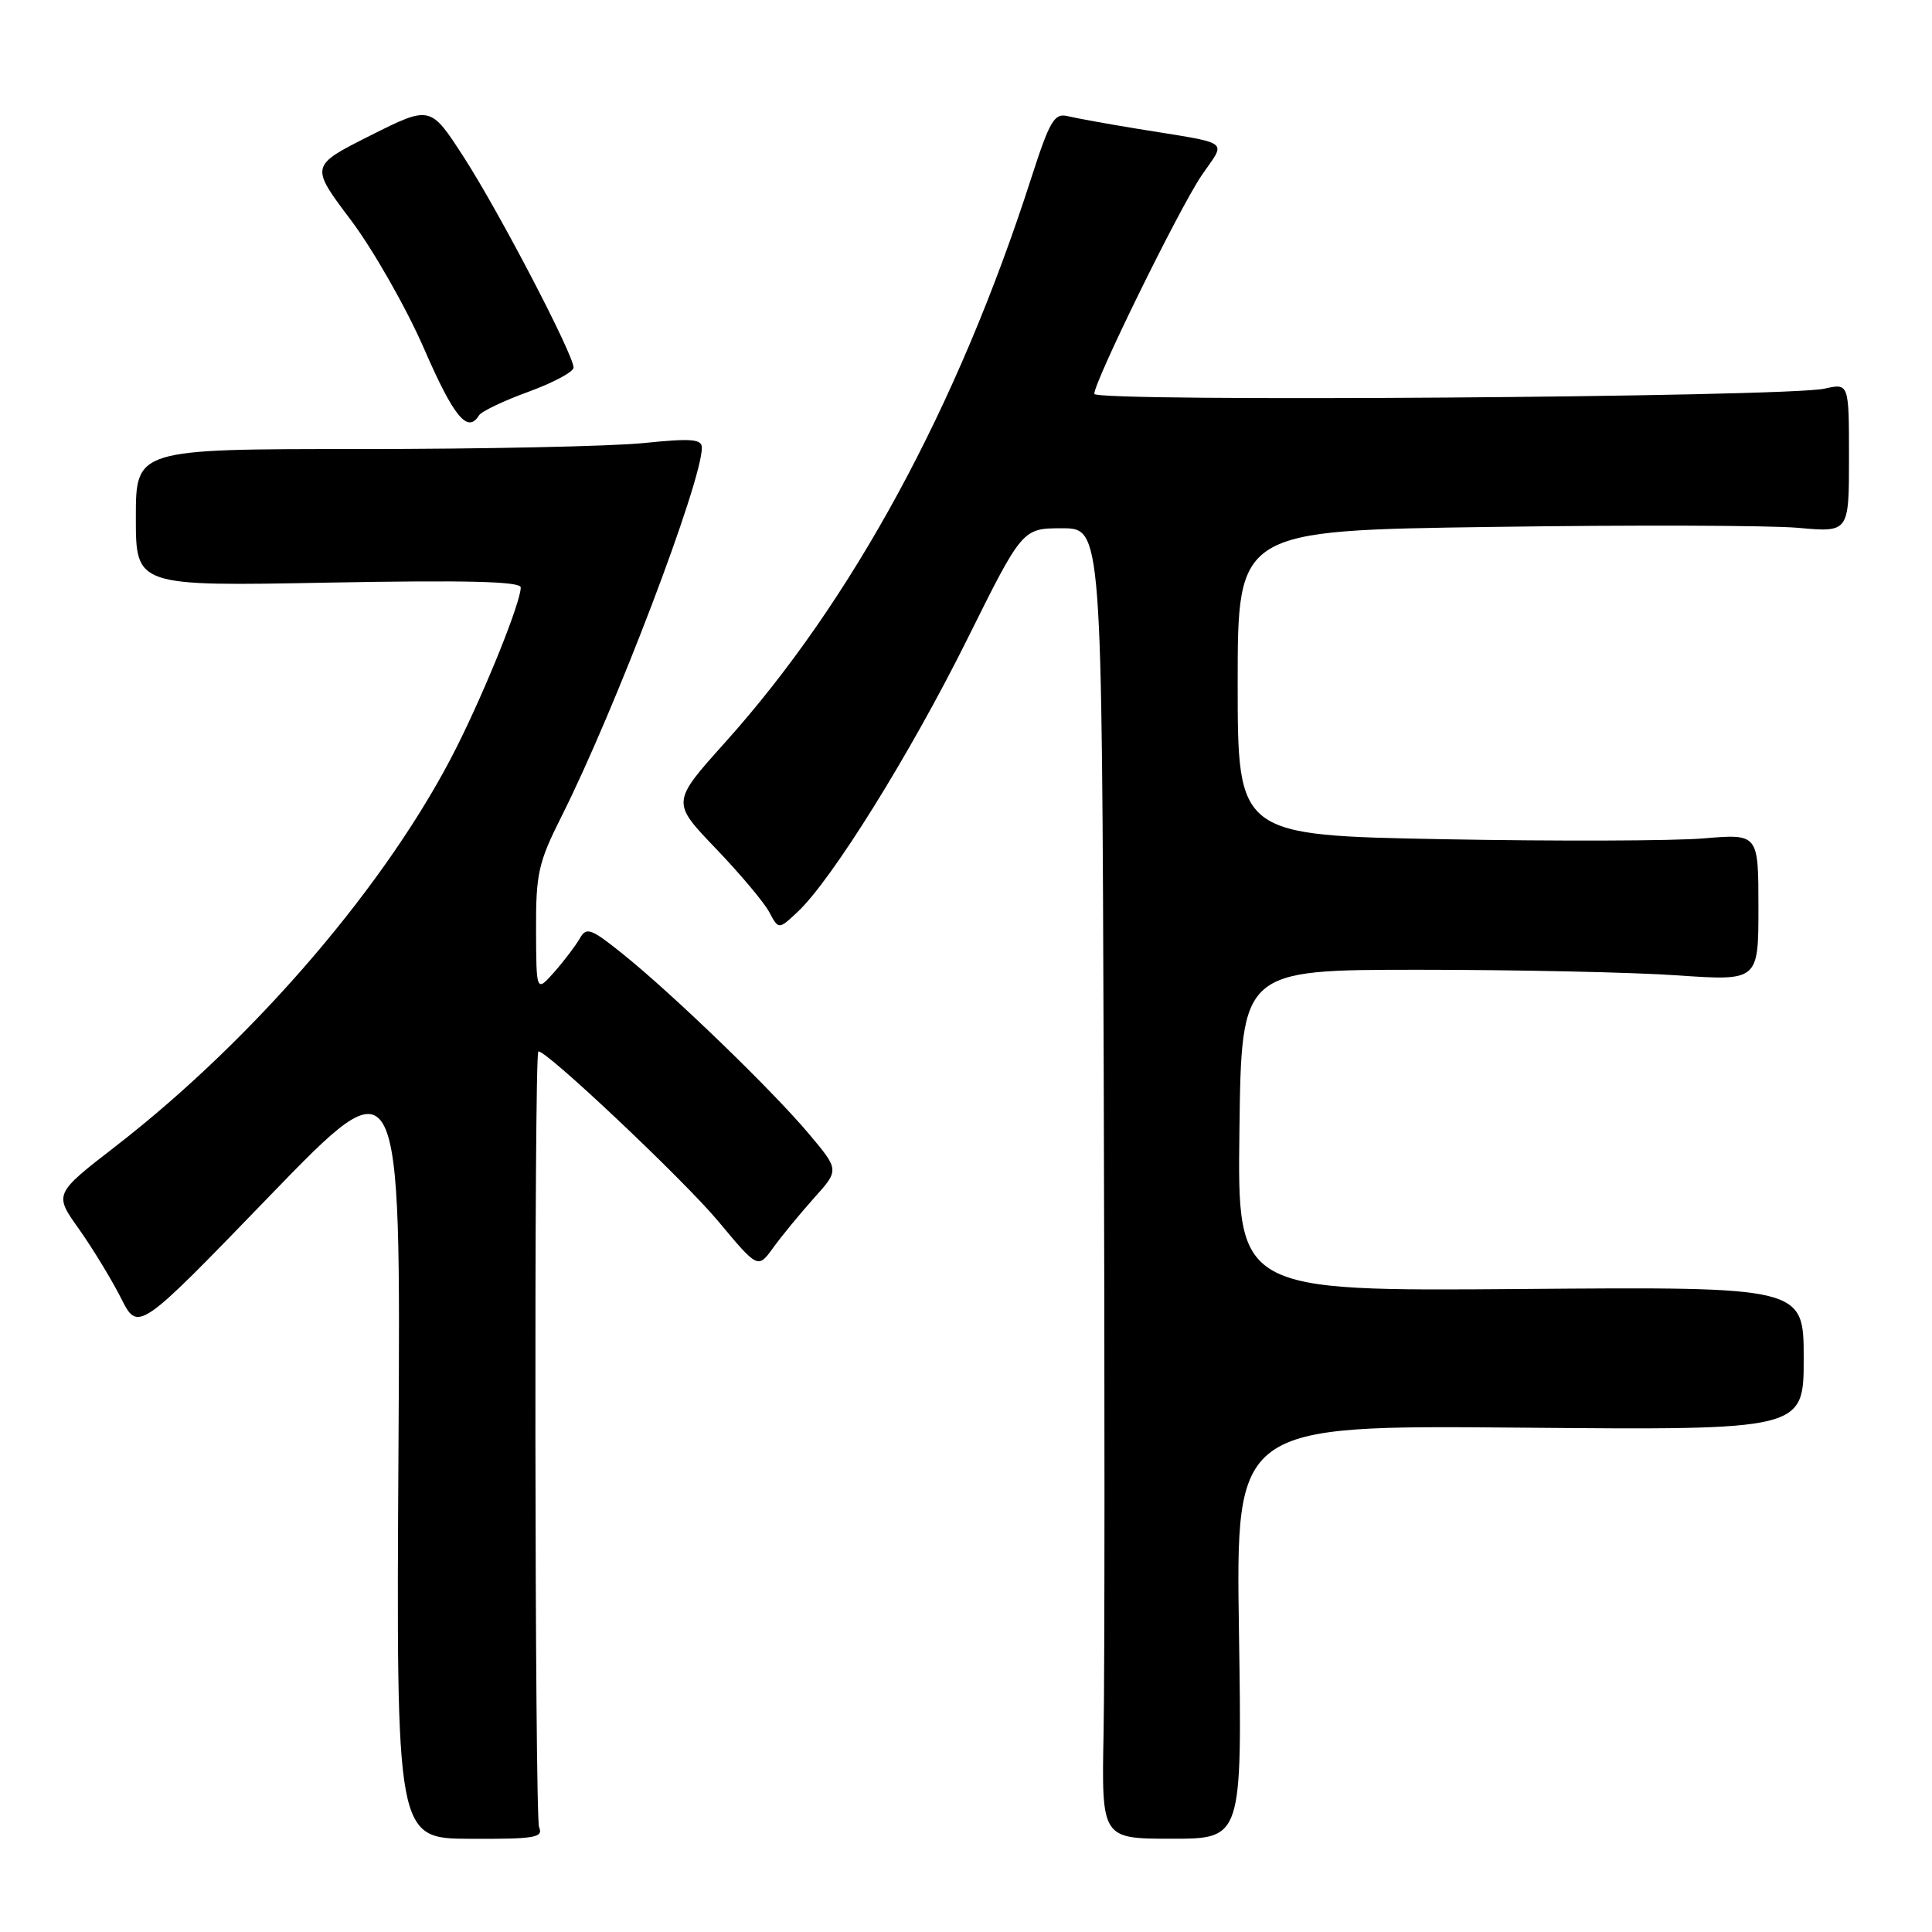 <?xml version="1.0" encoding="UTF-8" standalone="no"?>
<!DOCTYPE svg PUBLIC "-//W3C//DTD SVG 1.1//EN" "http://www.w3.org/Graphics/SVG/1.1/DTD/svg11.dtd" >
<svg xmlns="http://www.w3.org/2000/svg" xmlns:xlink="http://www.w3.org/1999/xlink" version="1.1" viewBox="0 0 256 256">
 <g >
 <path fill="currentColor"
d=" M 71.43 242.10 C 70.85 240.70 70.75 139.92 71.33 139.34 C 71.94 138.73 90.57 156.30 95.17 161.82 C 100.43 168.13 100.43 168.13 102.46 165.32 C 103.58 163.77 106.01 160.82 107.85 158.76 C 111.21 155.03 111.21 155.03 107.20 150.26 C 102.36 144.50 89.30 131.87 82.65 126.51 C 78.34 123.03 77.70 122.79 76.85 124.31 C 76.32 125.24 74.81 127.25 73.48 128.76 C 71.06 131.50 71.06 131.50 71.03 123.23 C 71.00 115.78 71.34 114.27 74.38 108.23 C 81.51 94.04 93.00 63.85 93.00 59.32 C 93.00 58.17 91.61 58.06 85.25 58.71 C 80.99 59.14 64.11 59.50 47.75 59.50 C 18.00 59.50 18.00 59.50 18.00 68.59 C 18.00 77.68 18.00 77.68 43.50 77.20 C 61.85 76.86 69.00 77.04 69.00 77.84 C 69.00 79.79 64.40 91.25 60.51 99.00 C 51.55 116.84 33.89 137.50 15.33 151.88 C 7.15 158.21 7.15 158.21 10.46 162.85 C 12.27 165.41 14.78 169.53 16.03 172.00 C 18.30 176.50 18.30 176.50 35.70 158.50 C 53.11 140.50 53.11 140.50 52.80 192.05 C 52.50 243.61 52.50 243.61 62.30 243.65 C 70.90 243.69 72.02 243.50 71.43 242.10 Z  M 164.17 216.24 C 163.75 188.85 163.75 188.85 201.38 189.17 C 239.00 189.50 239.00 189.50 239.00 180.00 C 239.00 170.50 239.00 170.50 201.48 170.80 C 163.96 171.09 163.96 171.09 164.23 149.80 C 164.50 128.50 164.50 128.50 188.00 128.50 C 200.93 128.50 216.34 128.83 222.25 129.24 C 233.00 129.98 233.00 129.98 233.00 120.23 C 233.00 110.48 233.00 110.48 225.75 111.09 C 221.76 111.43 206.24 111.48 191.25 111.20 C 164.00 110.69 164.00 110.69 164.00 90.49 C 164.00 70.29 164.00 70.29 197.75 69.82 C 216.31 69.55 234.54 69.61 238.25 69.94 C 245.00 70.55 245.00 70.55 245.00 60.66 C 245.00 50.77 245.00 50.77 241.75 51.50 C 236.64 52.63 145.00 53.29 145.00 52.19 C 145.00 50.53 156.23 27.66 159.20 23.28 C 162.48 18.43 163.51 19.16 150.50 17.03 C 146.65 16.40 142.59 15.66 141.47 15.39 C 139.70 14.96 139.10 15.98 136.61 23.70 C 126.88 53.91 112.93 79.62 96.06 98.40 C 88.97 106.30 88.97 106.30 94.82 112.40 C 98.04 115.76 101.23 119.55 101.92 120.84 C 103.17 123.19 103.17 123.19 105.68 120.84 C 110.18 116.65 120.65 99.83 128.14 84.75 C 135.47 70.00 135.47 70.00 140.73 70.00 C 146.00 70.00 146.00 70.00 146.25 142.75 C 146.39 182.76 146.38 221.83 146.23 229.57 C 145.96 243.64 145.96 243.64 155.27 243.64 C 164.58 243.64 164.58 243.64 164.17 216.24 Z  M 63.47 55.04 C 63.80 54.51 66.75 53.10 70.03 51.91 C 73.31 50.71 76.00 49.27 76.00 48.71 C 76.00 46.98 66.08 27.97 61.42 20.77 C 57.02 13.97 57.02 13.97 49.05 17.97 C 41.08 21.98 41.08 21.98 46.50 29.17 C 49.47 33.13 53.83 40.79 56.18 46.18 C 60.13 55.26 61.96 57.49 63.47 55.04 Z "/>
</g>
</svg>